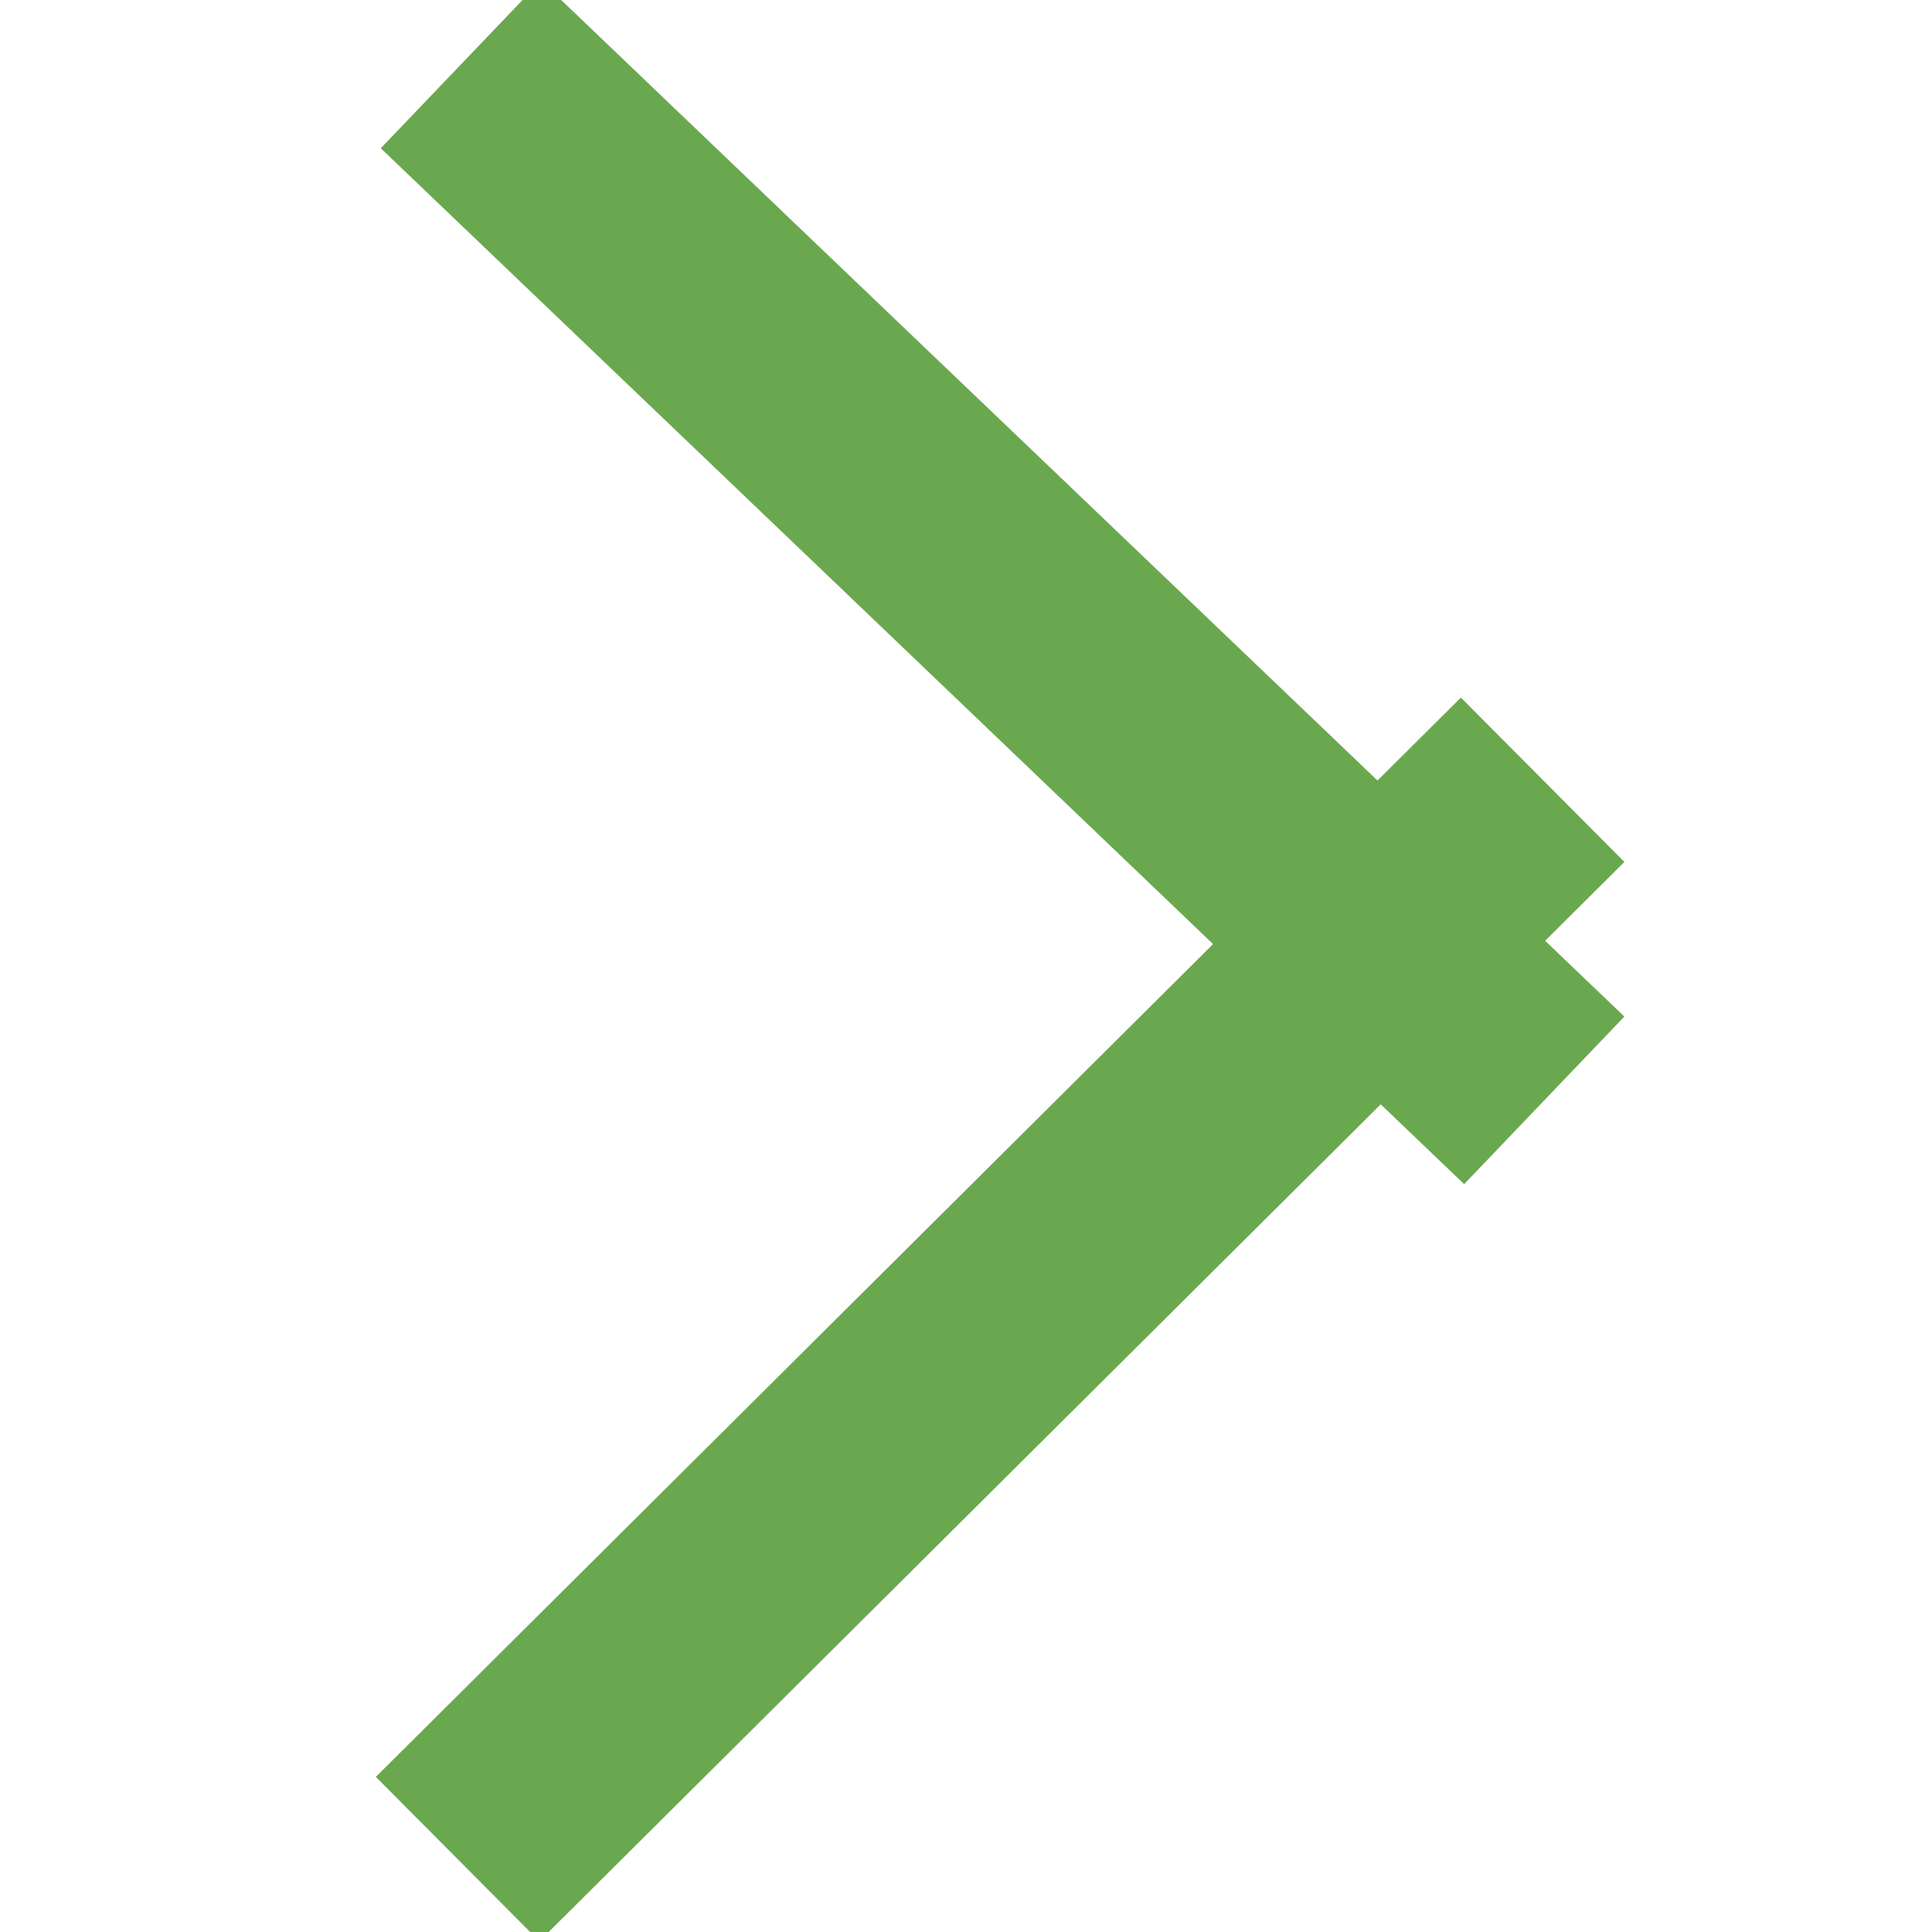 <svg version="1.1" viewBox="0.0 0.0 100.0 100.0" fill="none" stroke="none" stroke-linecap="square" stroke-miterlimit="10" xmlns:xlink="http://www.w3.org/1999/xlink" xmlns="http://www.w3.org/2000/svg"><clipPath id="p.0"><path d="m0 0l100.0 0l0 100.0l-100.0 0l0 -100.0z" clip-rule="nonzero"/></clipPath><g clip-path="url(#p.0)"><path fill="#000000" fill-opacity="0.0" d="m0 0l100.0 0l0 100.0l-100.0 0z" fill-rule="evenodd"/><path fill="#000000" fill-opacity="0.0" d="m27.939 91.994l47.654 -47.402" fill-rule="evenodd"/><path stroke="#6aa84f" stroke-width="12.0" stroke-linejoin="round" stroke-linecap="butt" d="m27.939 91.994l47.654 -47.402" fill-rule="evenodd"/><path fill="#000000" fill-opacity="0.0" d="m75.594 52.807l-47.402 -45.323" fill-rule="evenodd"/><path stroke="#6aa84f" stroke-width="12.0" stroke-linejoin="round" stroke-linecap="butt" d="m75.594 52.807l-47.402 -45.323" fill-rule="evenodd"/></g></svg>
